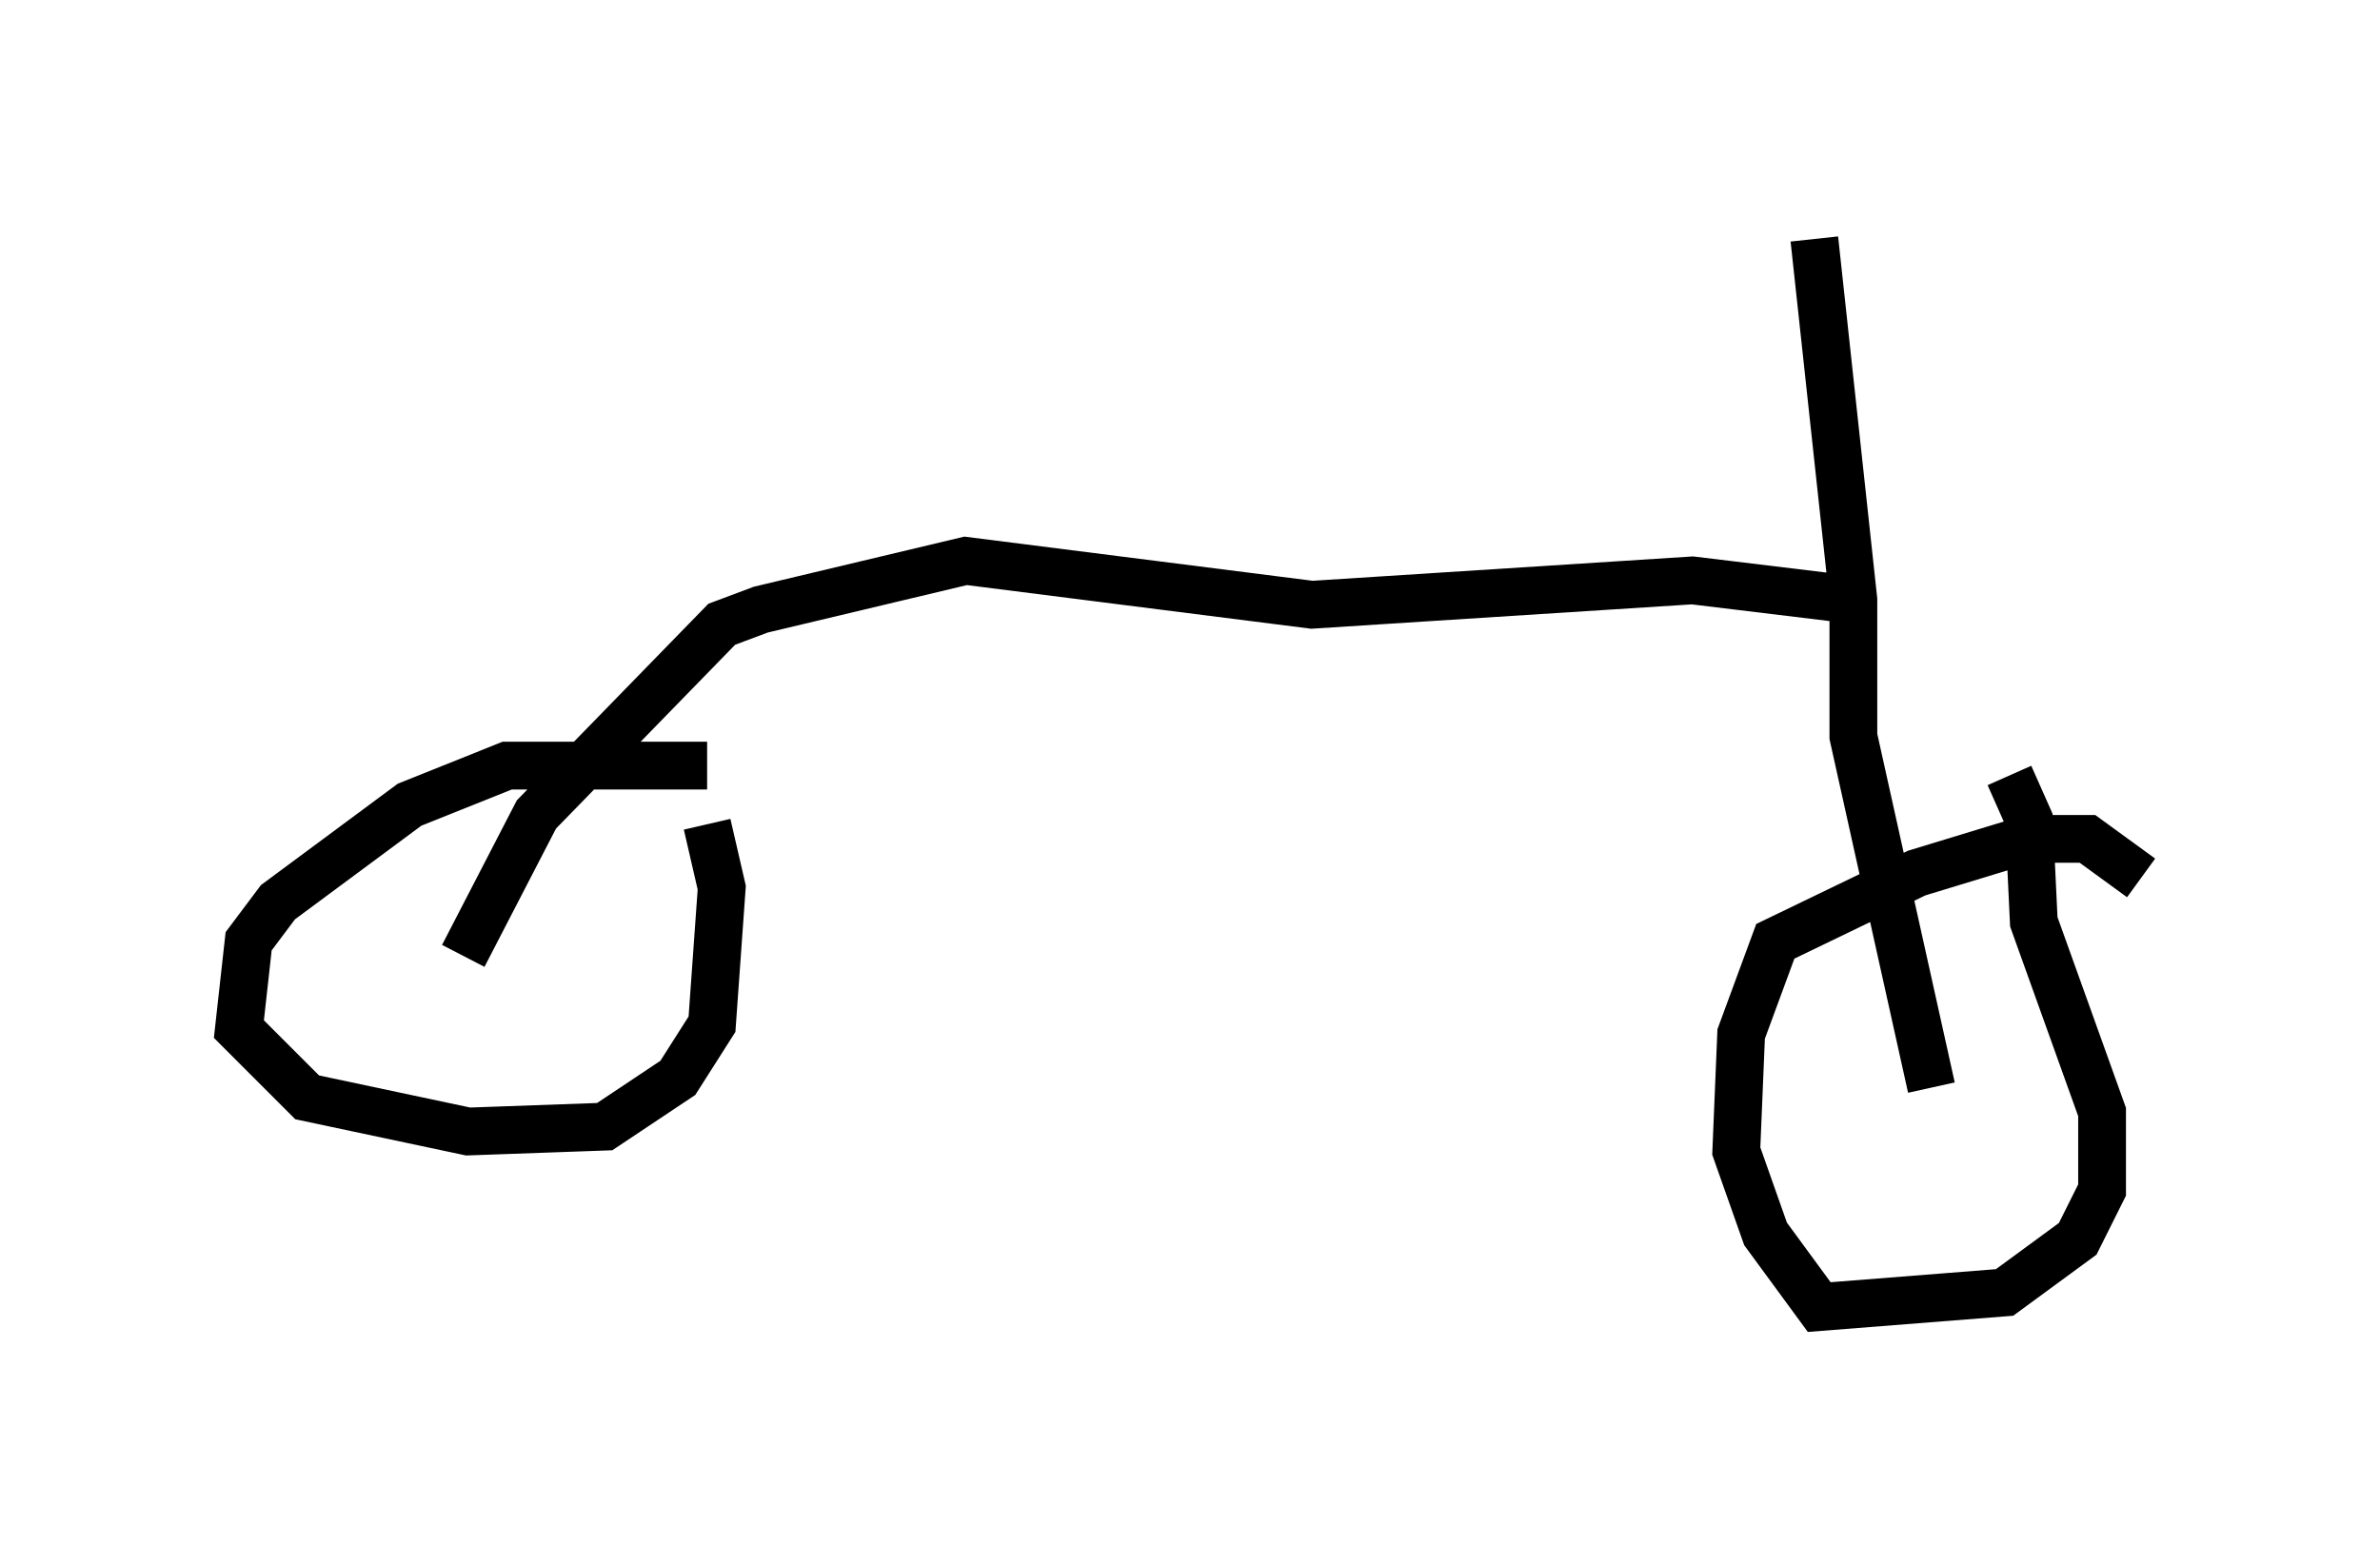 <?xml version="1.0" encoding="utf-8" ?>
<svg baseProfile="full" height="32.356" version="1.1" width="49.813" xmlns="http://www.w3.org/2000/svg" xmlns:ev="http://www.w3.org/2001/xml-events" xmlns:xlink="http://www.w3.org/1999/xlink"><defs /><rect fill="white" height="32.356" width="49.813" x="0" y="0" /><path d="M16.331, 16.842 m-1.531, -0.817 l-4.185, 0.0 -2.042, 0.817 l-2.756, 2.042 -0.613, 0.817 l-0.204, 1.838 1.429, 1.429 l3.369, 0.715 2.858, -0.102 l1.531, -1.021 0.715, -1.123 l0.204, -2.858 -0.306, -1.327 m30.013, 1.123 l-1.123, -0.817 -1.225, 0.0 l-2.348, 0.715 -2.96, 1.429 l-0.715, 1.94 -0.102, 2.45 l0.613, 1.735 1.123, 1.531 l3.879, -0.306 1.531, -1.123 l0.51, -1.021 0.0, -1.633 l-1.429, -3.981 -0.102, -2.144 l-0.408, -0.919 m-1.633, 6.533 l-1.633, -7.35 0.0, -2.858 l-0.817, -7.554 m0.817, 7.554 l-3.369, -0.408 -7.963, 0.51 l-7.248, -0.919 -4.288, 1.021 l-0.817, 0.306 -3.879, 3.981 l-1.531, 2.96 " fill="none" stroke="black" stroke-width="1" /></svg>